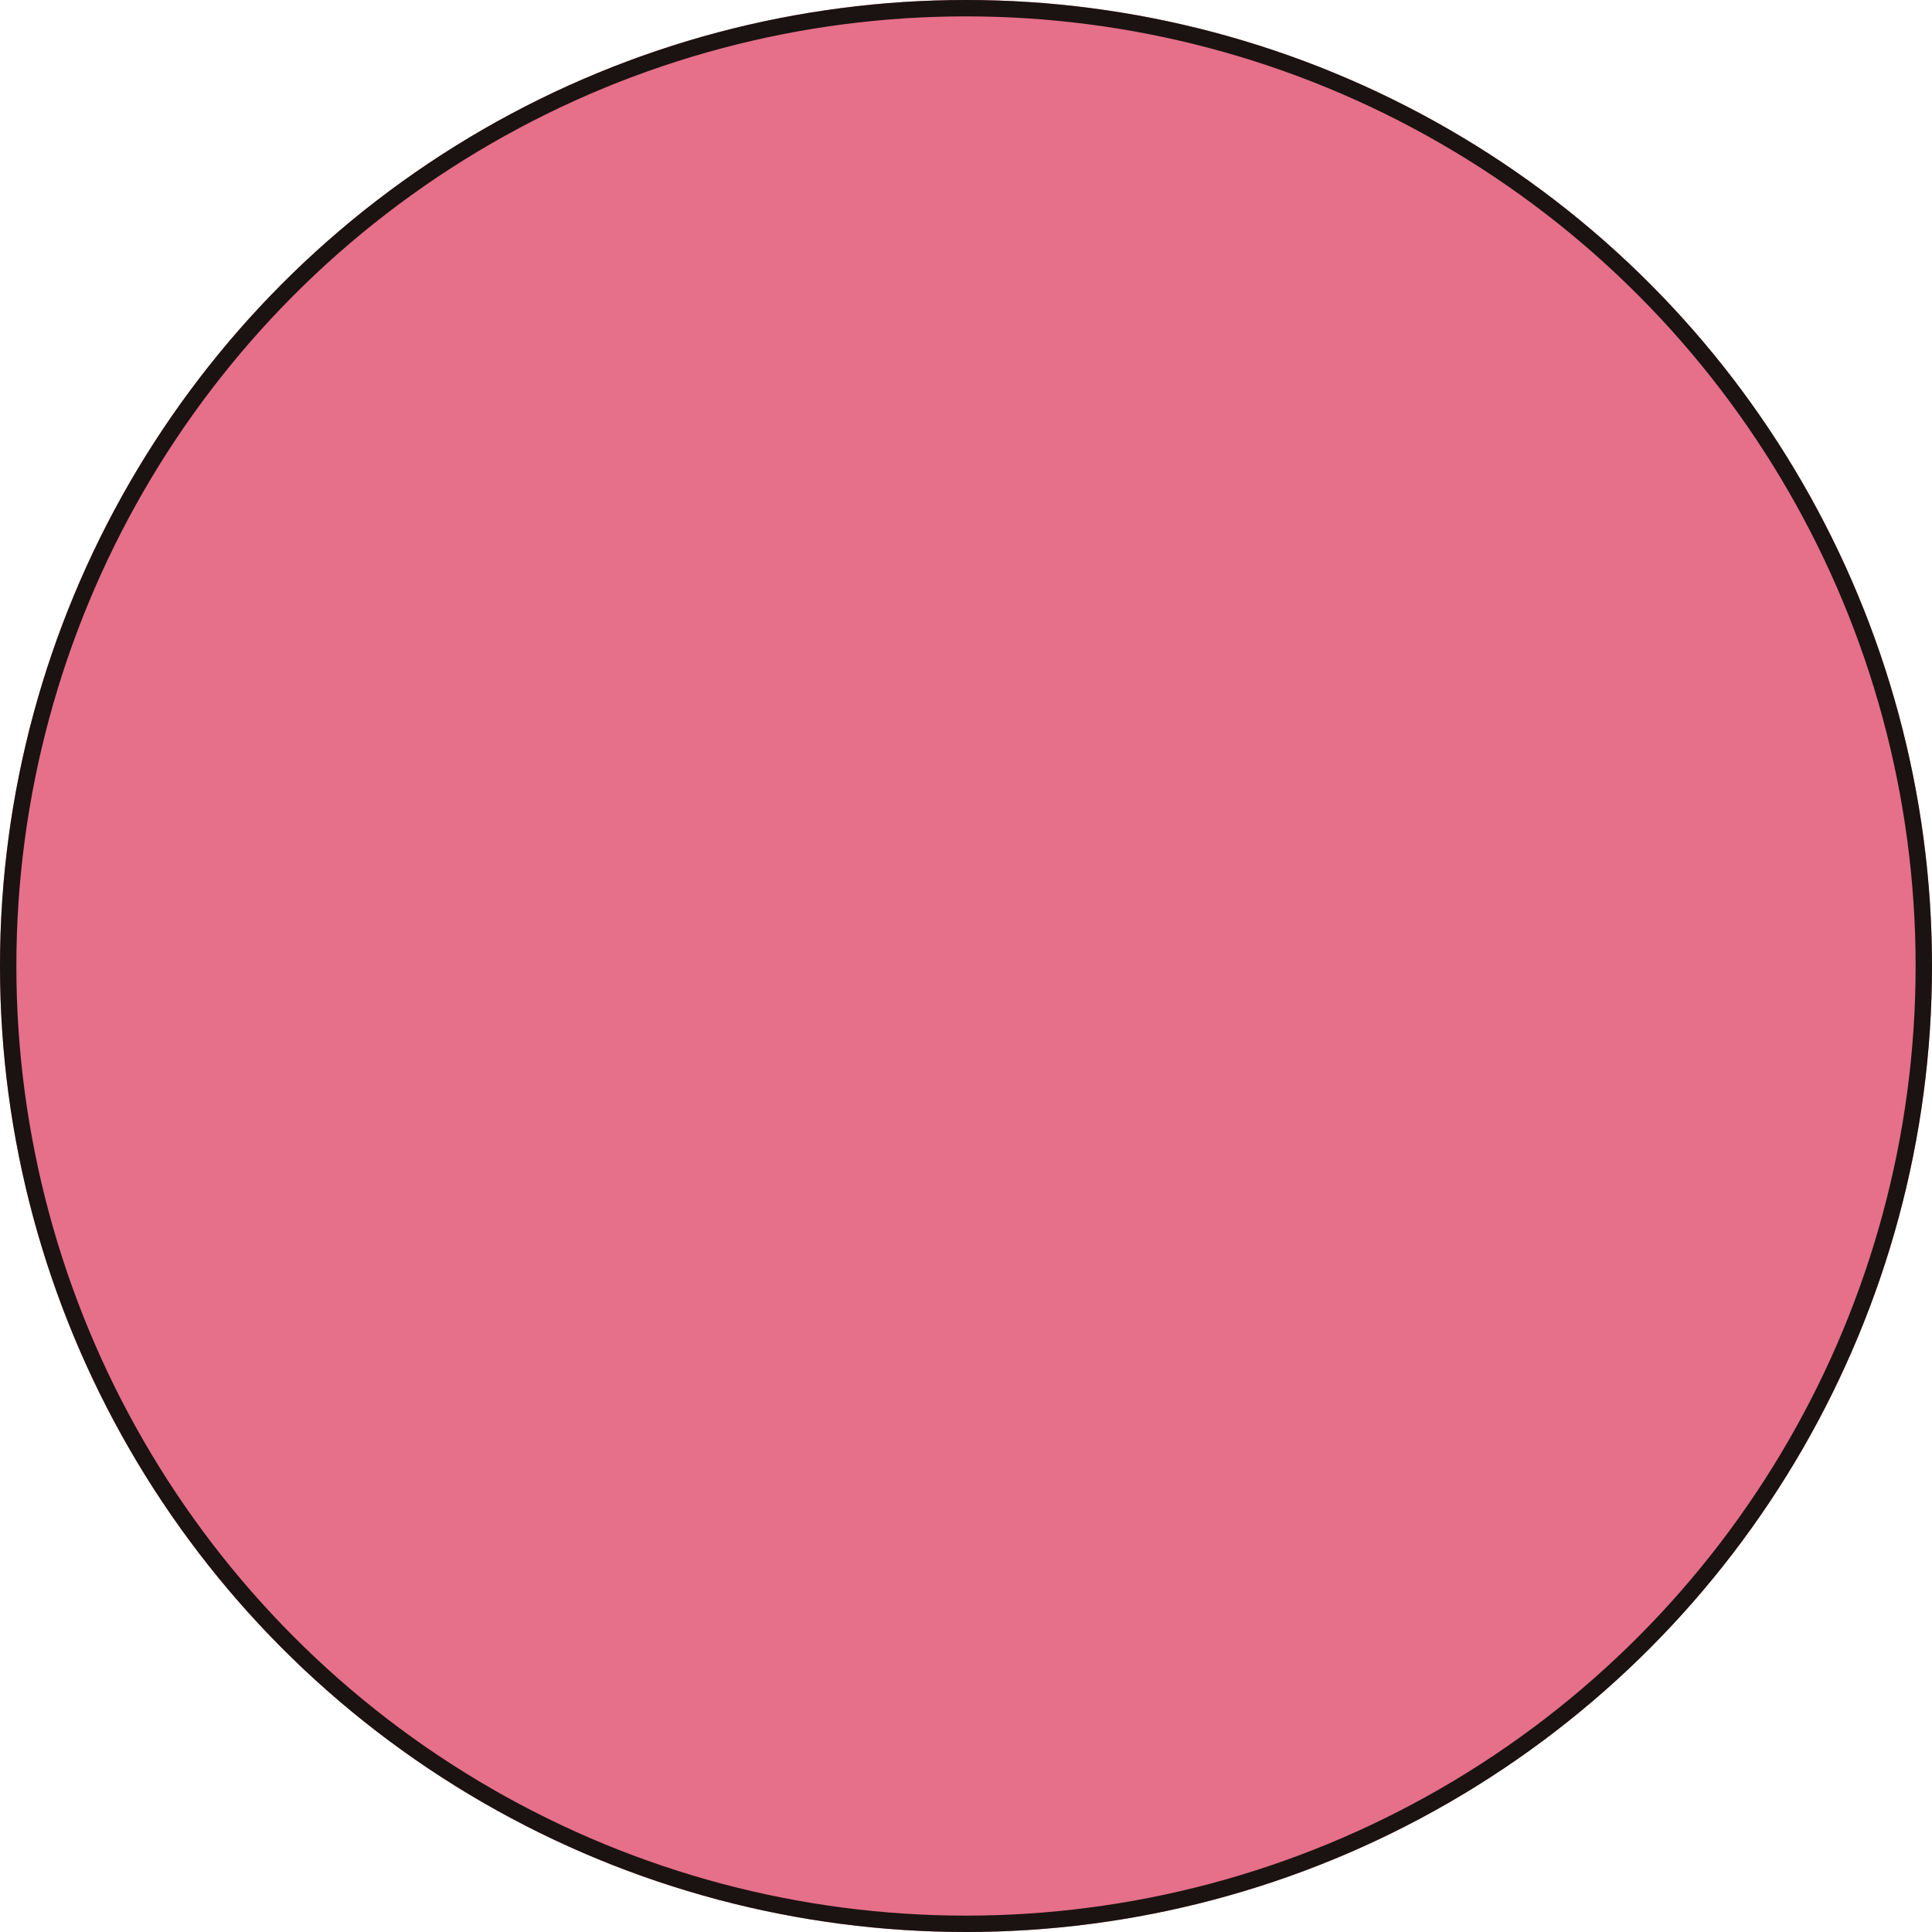 <svg xmlns="http://www.w3.org/2000/svg" width="236" height="236" viewBox="0 0 236 236">
  <g id="icon-01" fill="#e66f89" stroke="#1a1311" stroke-width="2">
    <circle cx="118" cy="118" r="118" stroke="none"/>
    <circle cx="118" cy="118" r="117" fill="none"/>
  </g>
</svg>
